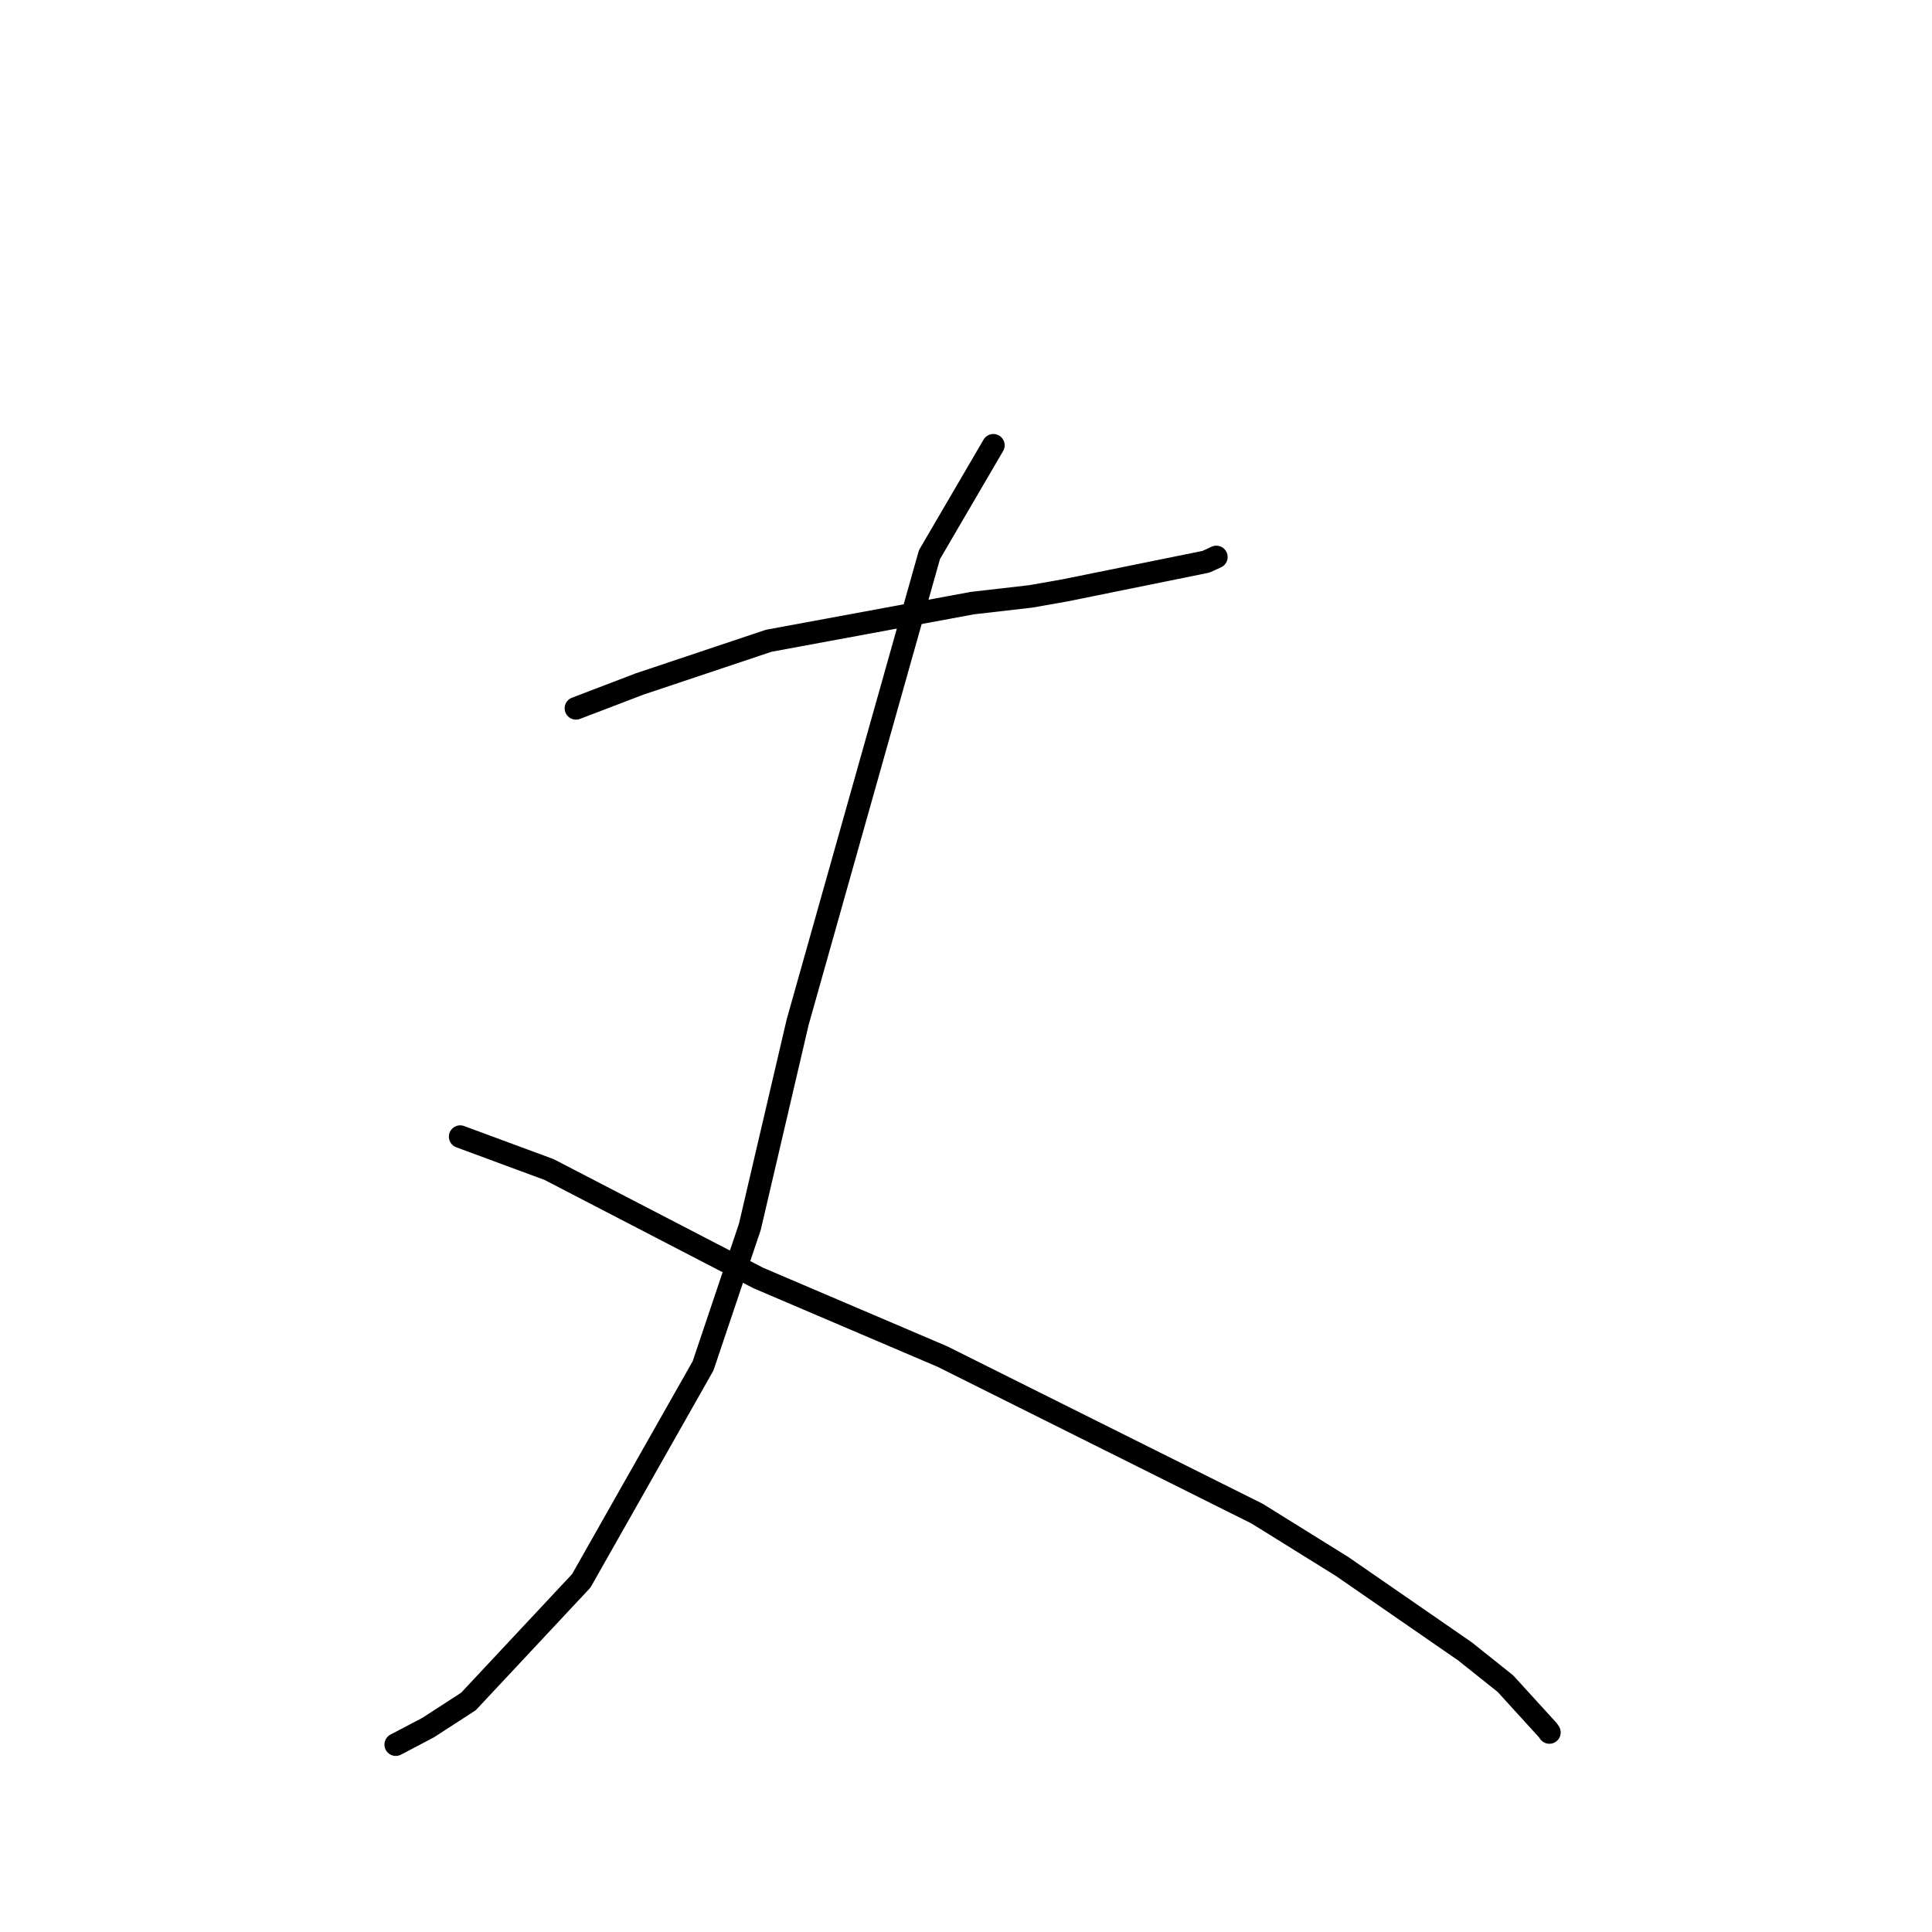<?xml version="1.0" standalone="no"?>
    <svg width="256" height="256" xmlns="http://www.w3.org/2000/svg" version="1.1">
    <polyline stroke="black" stroke-width="3" stroke-linecap="round" fill="transparent" stroke-linejoin="round" points="76.318 93.854 84.749 90.633 101.859 84.906 128.846 79.915 136.595 79.023 141.15 78.22 159.798 74.437 161.156 73.812 161.168 73.807 161.17 73.806 161.17 73.806 " />
        <polyline stroke="black" stroke-width="3" stroke-linecap="round" fill="transparent" stroke-linejoin="round" points="131.624 59.007 123.156 73.499 105.696 135.432 99.359 162.56 93.161 180.982 77.018 209.473 62.072 225.454 56.74 228.909 52.832 230.964 52.441 231.169 " />
        <polyline stroke="black" stroke-width="3" stroke-linecap="round" fill="transparent" stroke-linejoin="round" points="60.978 150.614 72.749 154.965 100.479 169.341 124.879 179.754 166.585 200.571 177.841 207.57 194.122 218.82 199.476 223.092 205.101 229.265 205.301 229.557 " />
        </svg>